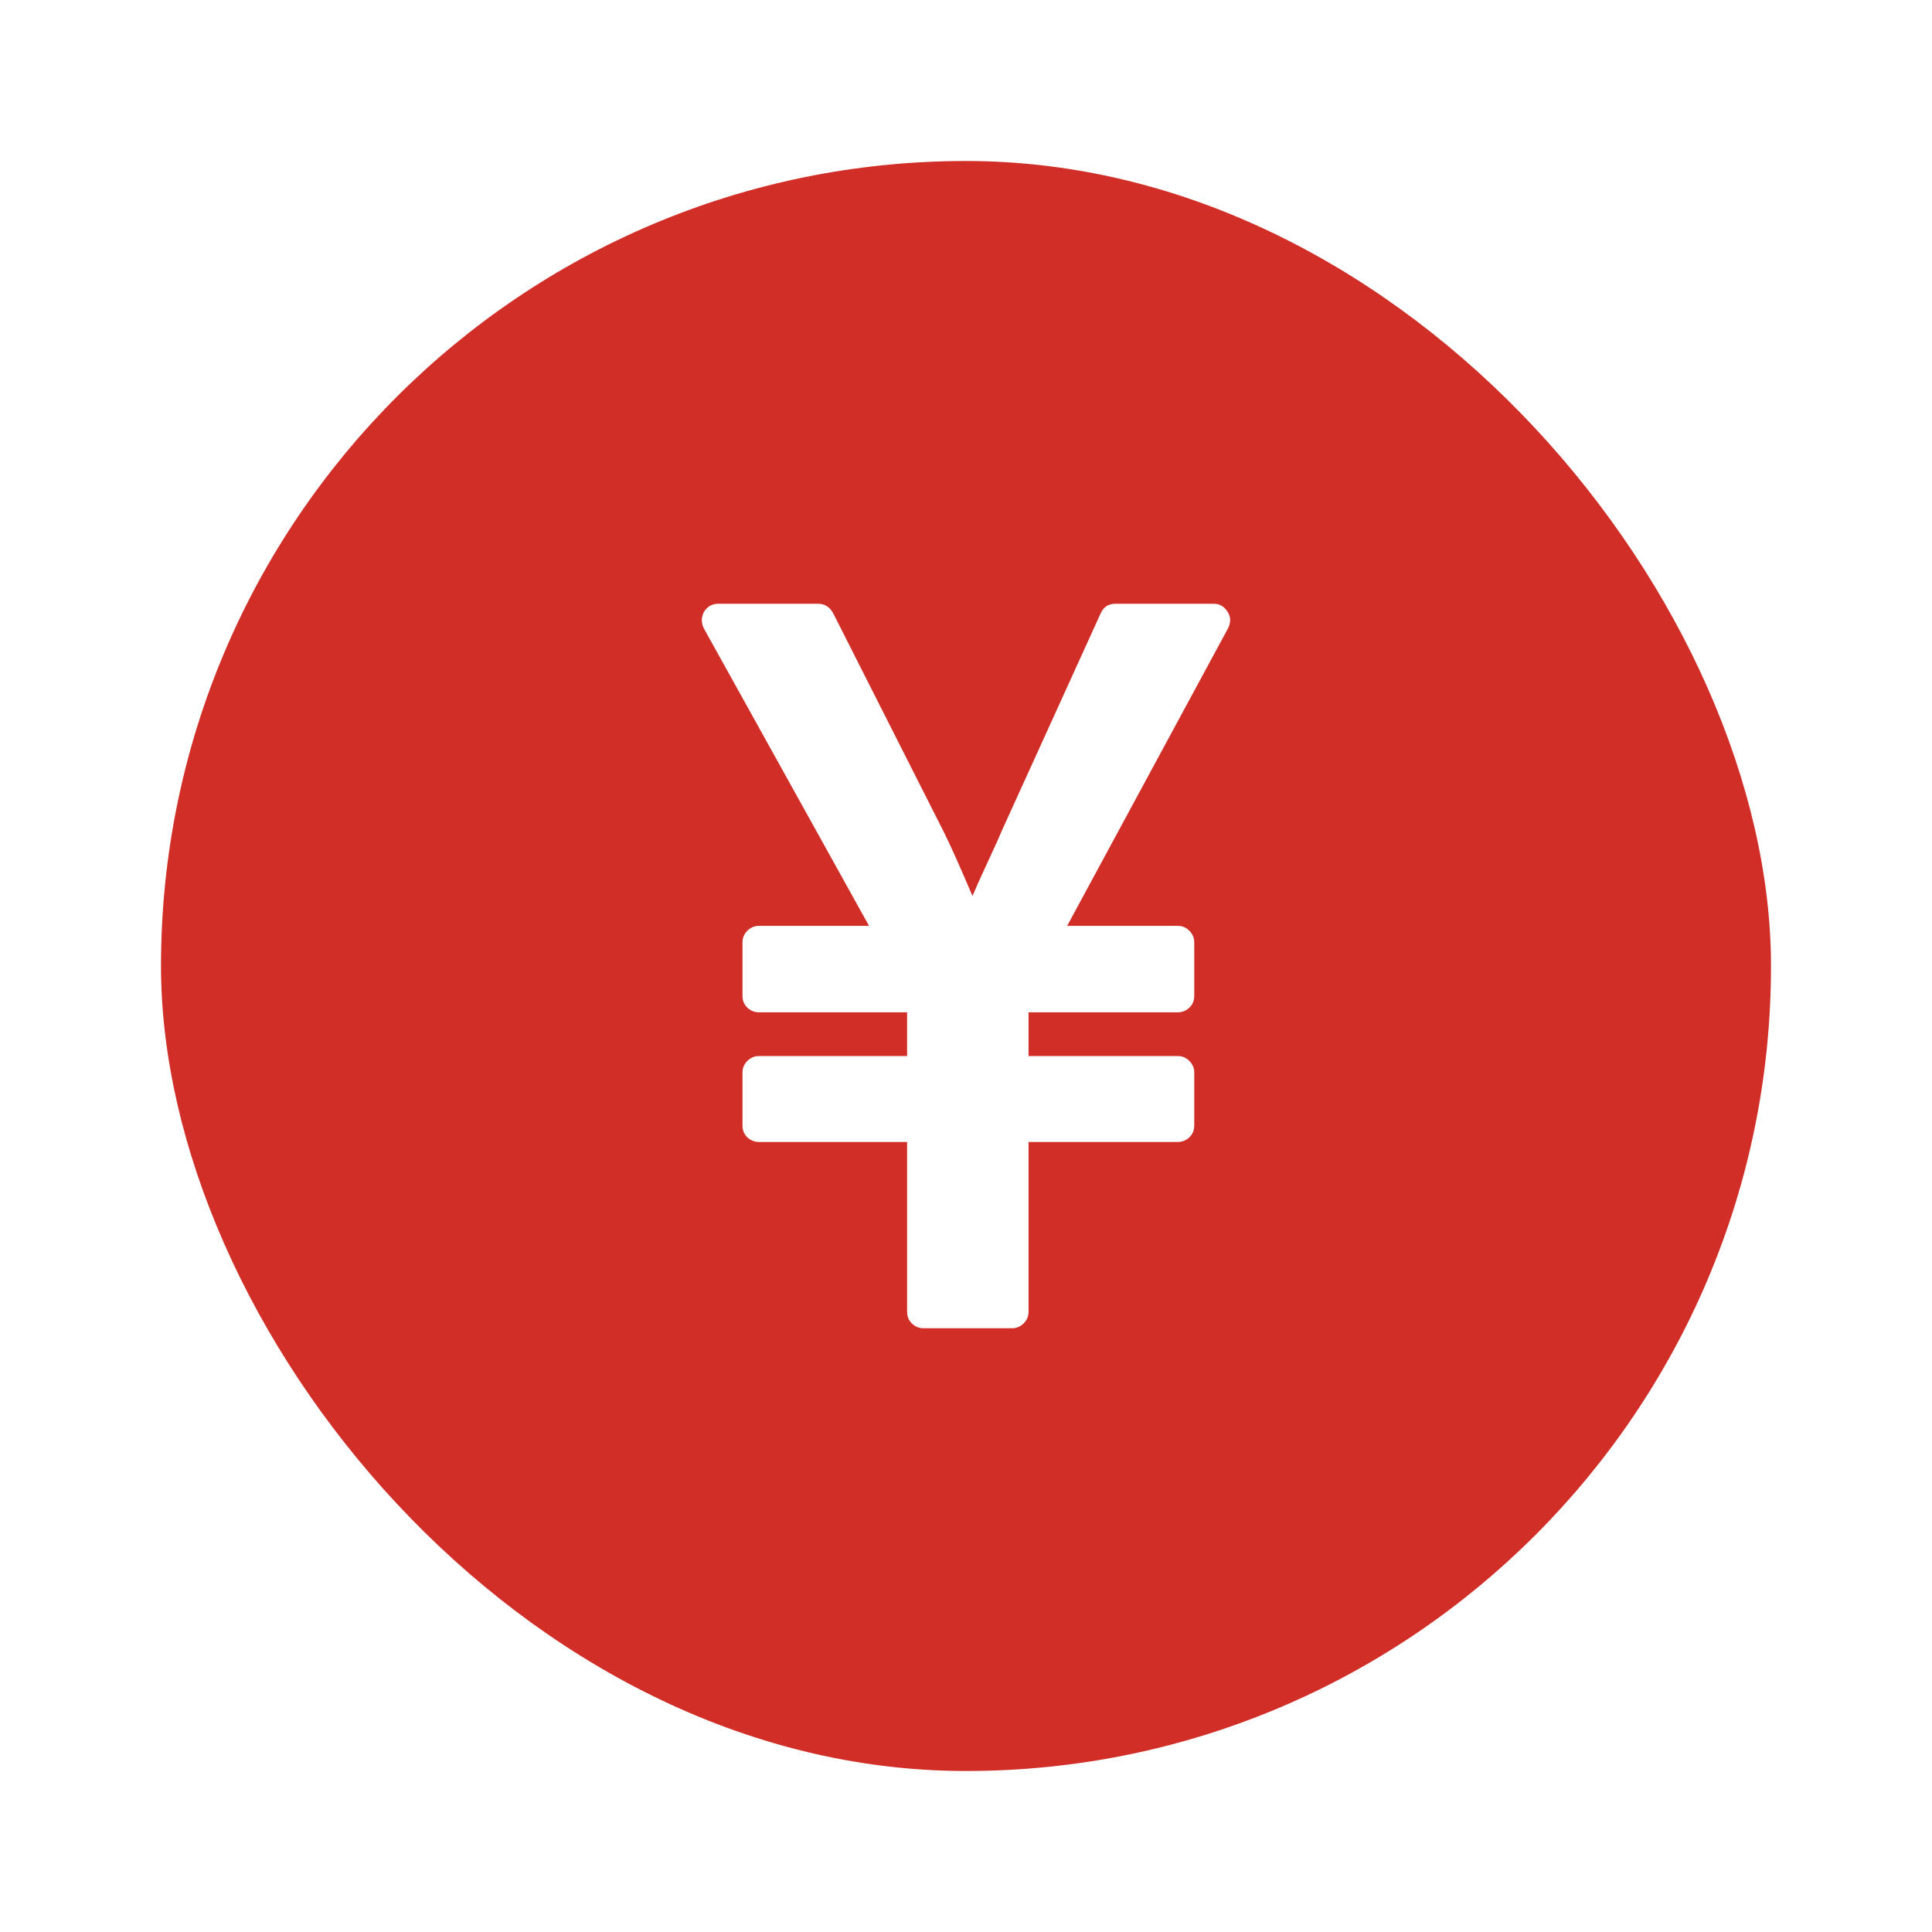 <svg viewBox="0 0 48 48" fill="none" xmlns="http://www.w3.org/2000/svg">
<g filter="url(#filter0_d_3235_84110)">
<rect x="2" y="4" width="40" height="40" rx="20" fill="#D02E27"/>
<path d="M23.145 33H20.947C20.836 33 20.74 32.962 20.659 32.885C20.578 32.808 20.537 32.71 20.537 32.591V28.372H16.856C16.745 28.372 16.649 28.334 16.568 28.257C16.487 28.18 16.447 28.082 16.447 27.963V26.646C16.447 26.535 16.487 26.44 16.568 26.359C16.649 26.278 16.745 26.237 16.856 26.237H20.537V25.151H16.856C16.745 25.151 16.649 25.112 16.568 25.035C16.487 24.959 16.447 24.861 16.447 24.741V23.412C16.447 23.301 16.487 23.205 16.568 23.124C16.649 23.043 16.745 23.003 16.856 23.003H19.591L15.488 15.614C15.419 15.477 15.419 15.341 15.488 15.204C15.573 15.068 15.692 15 15.846 15H18.326C18.488 15 18.611 15.077 18.697 15.23L21.445 20.663C21.607 20.987 21.846 21.52 22.161 22.261C22.246 22.057 22.376 21.767 22.551 21.392C22.726 21.017 22.843 20.757 22.902 20.612L25.344 15.243C25.412 15.081 25.536 15 25.715 15H28.157C28.302 15 28.417 15.068 28.502 15.204C28.579 15.324 28.583 15.456 28.515 15.601L24.513 23.003H27.262C27.373 23.003 27.468 23.043 27.549 23.124C27.63 23.205 27.671 23.301 27.671 23.412V24.741C27.671 24.861 27.63 24.959 27.549 25.035C27.468 25.112 27.373 25.151 27.262 25.151H23.554V26.237H27.262C27.373 26.237 27.468 26.278 27.549 26.359C27.63 26.44 27.671 26.535 27.671 26.646V27.963C27.671 28.082 27.63 28.18 27.549 28.257C27.468 28.334 27.373 28.372 27.262 28.372H23.554V32.591C23.554 32.702 23.514 32.798 23.433 32.879C23.352 32.959 23.256 33 23.145 33Z" fill="white"/>
</g>
<defs>
<filter id="filter0_d_3235_84110" x="0" y="0" width="48" height="48" filterUnits="userSpaceOnUse" color-interpolation-filters="sRGB">
<feFlood flood-opacity="0" result="BackgroundImageFix"/>
<feColorMatrix in="SourceAlpha" type="matrix" values="0 0 0 0 0 0 0 0 0 0 0 0 0 0 0 0 0 0 127 0" result="hardAlpha"/>
<feOffset dx="2"/>
<feGaussianBlur stdDeviation="2"/>
<feComposite in2="hardAlpha" operator="out"/>
<feColorMatrix type="matrix" values="0 0 0 0 0.973 0 0 0 0 0.819 0 0 0 0 0.813 0 0 0 0.3 0"/>
<feBlend mode="normal" in2="BackgroundImageFix" result="effect1_dropShadow_3235_84110"/>
<feBlend mode="normal" in="SourceGraphic" in2="effect1_dropShadow_3235_84110" result="shape"/>
</filter>
</defs>
</svg>
